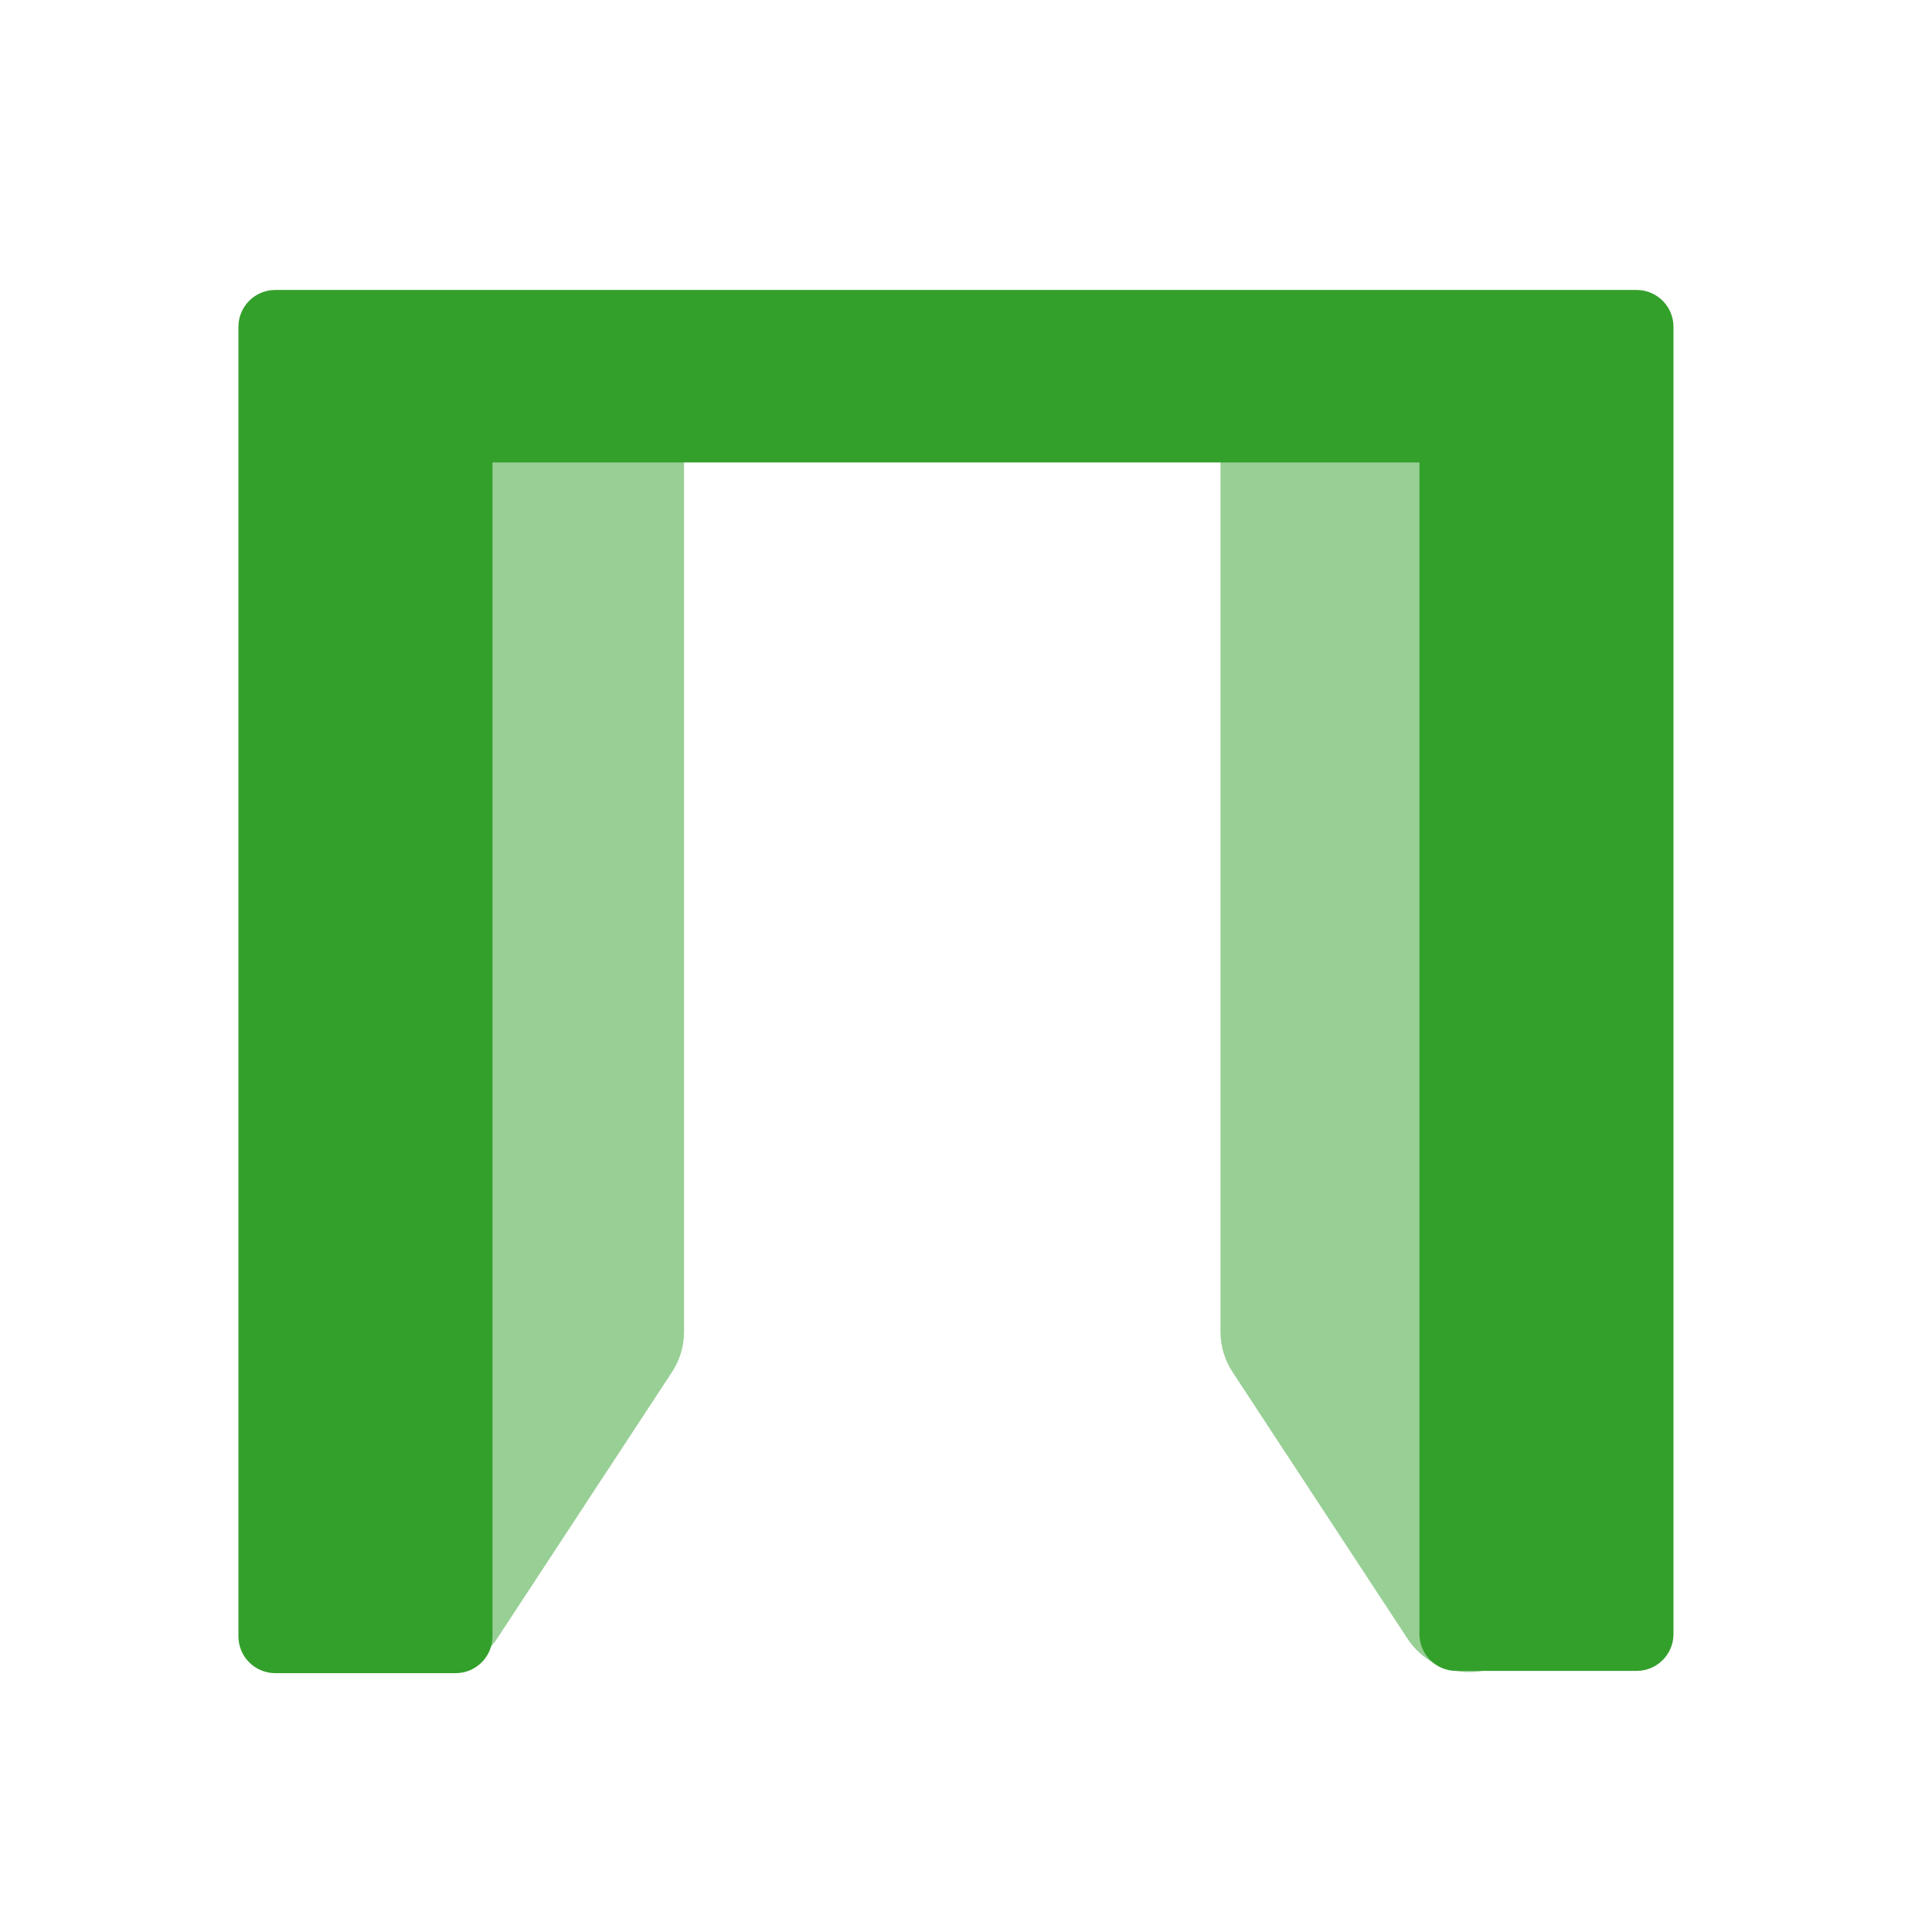 <svg enable-background="new 0 0 580 580" height="580" viewBox="0 0 580 580" width="580" xmlns="http://www.w3.org/2000/svg">
<path d="m183.242 107.215h-54.142c-5.884 0-11.525 2.344-15.676 6.514-4.151 4.169-6.469 9.821-6.442 15.705l1.592 350.519c.044 9.758 6.478 18.334 15.833 21.106 2.08.616 4.193.913 6.284.913 7.313 0 14.33-3.64 18.493-9.984l52.551-80.078c2.366-3.605 3.626-7.823 3.626-12.136v-270.441c0-12.215-9.903-22.118-22.119-22.118z" fill="rgba(51,160,44,1.0)" opacity=".5" stroke="rgba(35,35,35,1.0)" stroke-miterlimit="10" stroke-width="0.0"/>
<path d="m458.335 113.729c-4.151-4.17-9.792-6.514-15.676-6.514h-54.144c-12.216 0-22.118 9.903-22.118 22.119v270.441c0 4.313 1.26 8.53 3.626 12.136l52.552 80.078c4.164 6.345 11.179 9.984 18.493 9.984 2.09 0 4.205-.297 6.284-.913 9.355-2.772 15.789-11.349 15.833-21.106l1.592-350.519c.028-5.885-2.292-11.537-6.442-15.706z" fill="rgba(51,160,44,1.0)" opacity=".5" stroke="rgba(35,35,35,1.0)" stroke-miterlimit="10" stroke-width="0.0"/>
<path d="m491.332 87.05h-408.695c-6.108 0-11.06 4.951-11.06 11.059v393.125c0 6.107 4.952 11.06 11.06 11.06h54.147c6.108 0 11.059-4.952 11.059-11.06v-352.401h278.283v351.723c0 6.107 4.952 11.06 11.06 11.06h54.146c6.107 0 11.06-4.952 11.06-11.06v-392.447c0-6.108-4.953-11.059-11.06-11.059z" fill="rgba(51,160,44,1.0)" stroke="rgba(35,35,35,1.0)" stroke-miterlimit="10" stroke-width="0.0"/>
</svg>
